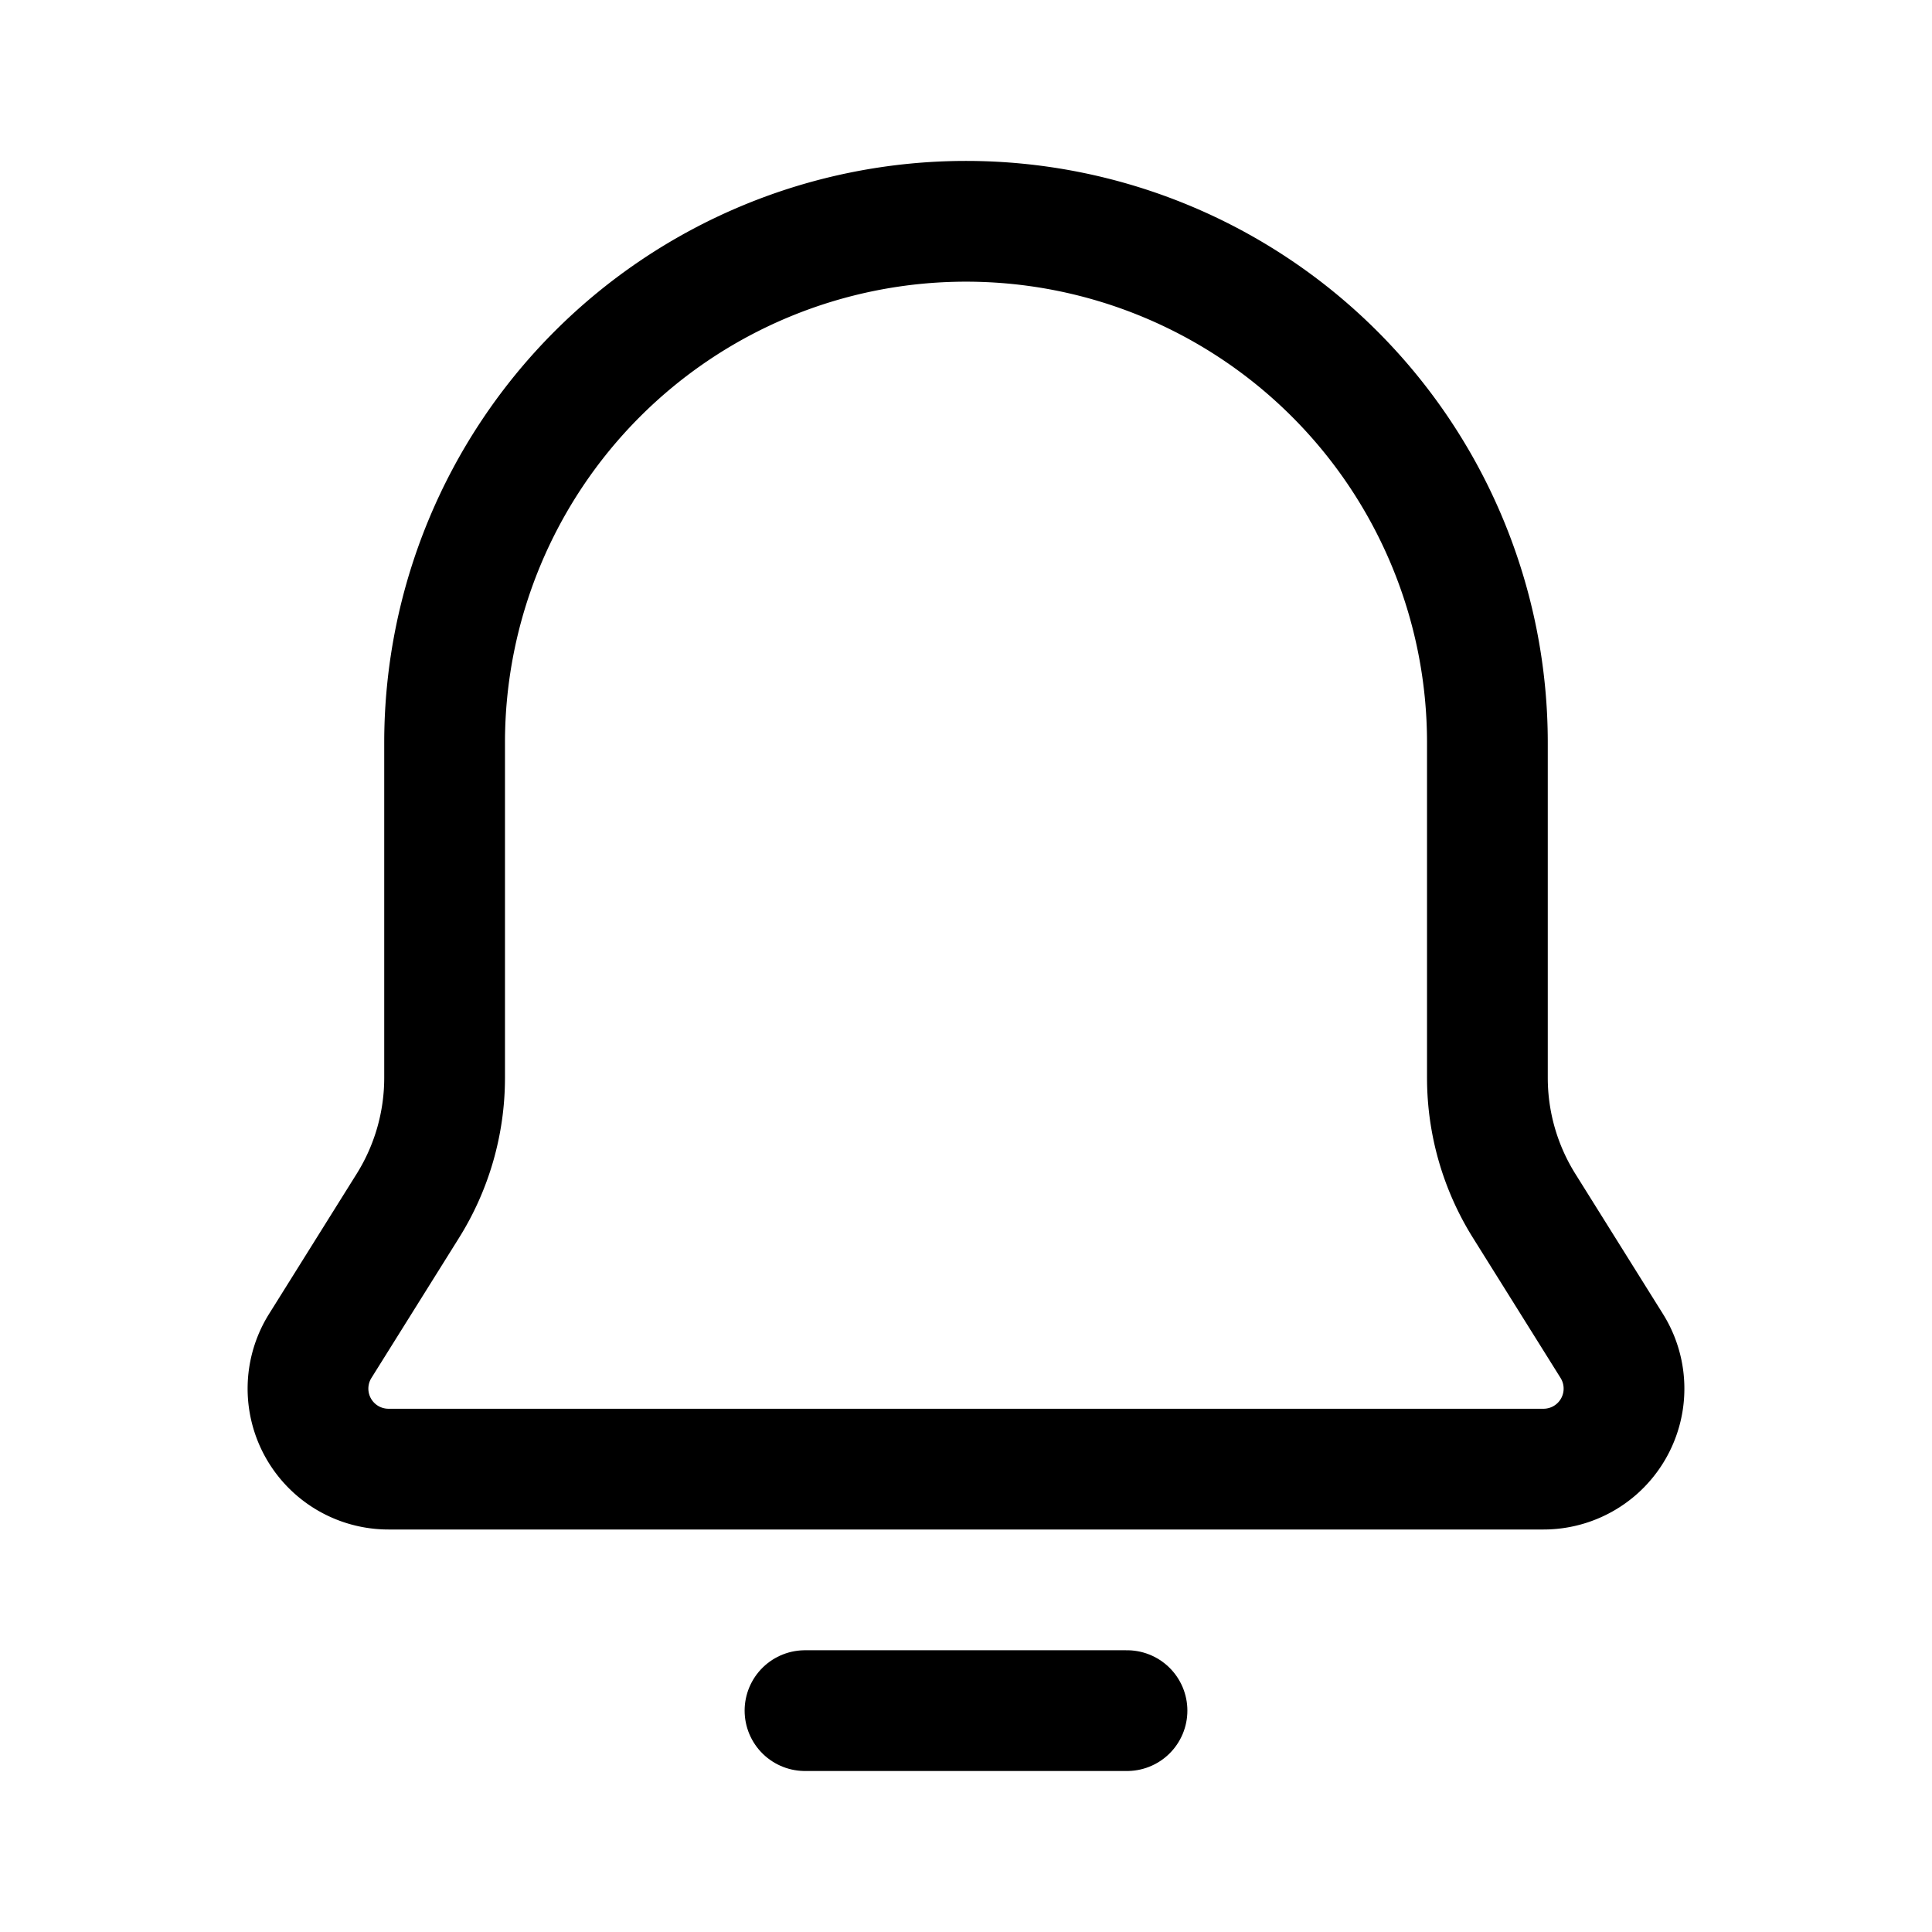 <svg xmlns="http://www.w3.org/2000/svg" width="3em" height="3em" viewBox="0 0 24 24"><g fill="none" stroke="currentColor" stroke-linecap="round" stroke-width="1.5"><path stroke-linejoin="round" d="M18.934 14.98a3 3 0 0 1-.457-1.59V9.226a6.477 6.477 0 0 0-12.954 0v4.162a3 3 0 0 1-.457 1.592l-1.088 1.74a1 1 0 0 0 .848 1.53h14.348a1 1 0 0 0 .848-1.53z"/><path d="M10 21.25h4"/></g></svg>
